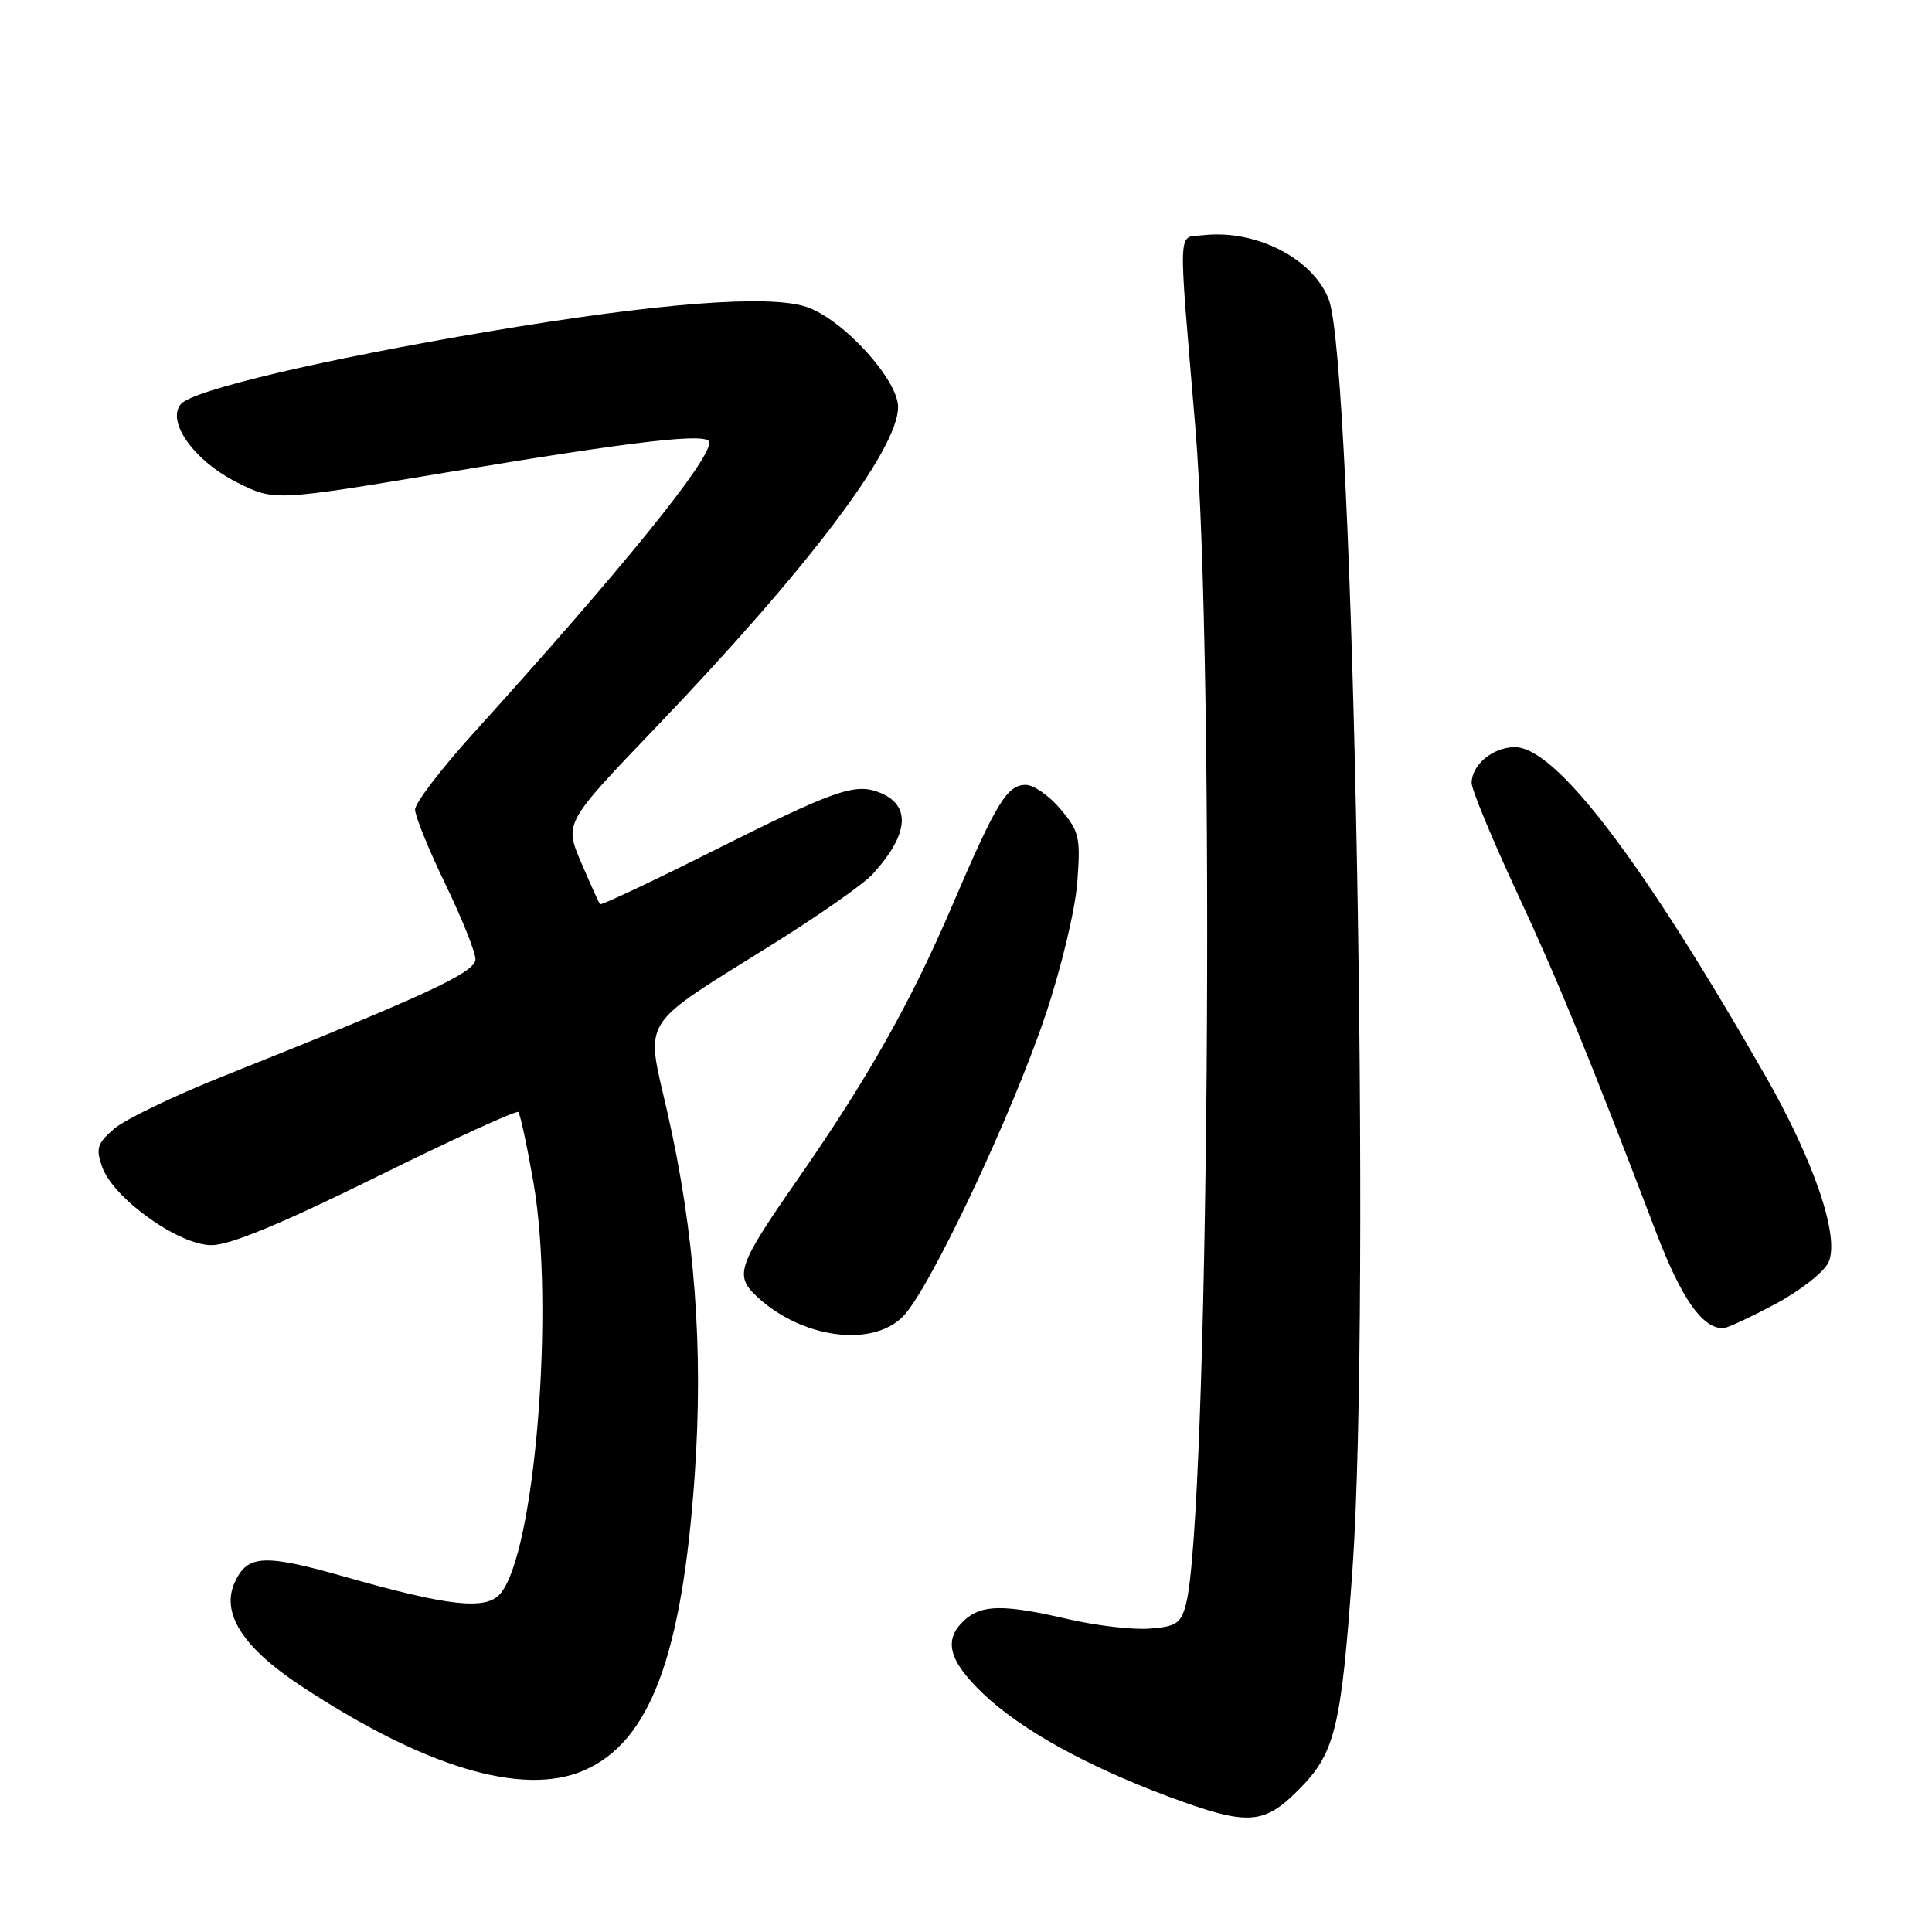 <?xml version="1.0" encoding="UTF-8" standalone="no"?>
<!DOCTYPE svg PUBLIC "-//W3C//DTD SVG 1.1//EN" "http://www.w3.org/Graphics/SVG/1.1/DTD/svg11.dtd" >
<svg xmlns="http://www.w3.org/2000/svg" xmlns:xlink="http://www.w3.org/1999/xlink" version="1.1" viewBox="0 0 256 256">
 <g >
 <path fill="currentColor"
d=" M 172.02 237.21 C 176.92 232.32 177.71 229.09 179.21 207.95 C 181.68 173.03 179.36 48.34 176.08 39.71 C 174.01 34.26 166.41 30.37 159.41 31.17 C 156.00 31.56 156.10 29.26 158.38 56.50 C 161.04 88.26 160.14 201.29 157.14 212.60 C 156.47 215.12 155.84 215.54 152.31 215.80 C 150.08 215.97 145.24 215.40 141.56 214.55 C 133.04 212.57 130.10 212.60 127.83 214.65 C 124.96 217.25 125.65 220.01 130.27 224.42 C 135.23 229.16 143.97 234.01 154.82 238.05 C 165.29 241.94 167.40 241.84 172.02 237.21 Z  M 77.28 234.63 C 86.09 230.88 90.37 219.53 92.05 195.50 C 93.22 178.77 92.07 163.36 88.44 147.42 C 85.53 134.61 84.45 136.32 102.50 125.04 C 108.55 121.26 114.46 117.12 115.63 115.83 C 120.49 110.49 120.78 106.63 116.43 104.97 C 113.22 103.75 110.49 104.73 94.14 112.92 C 86.25 116.88 79.66 119.98 79.51 119.81 C 79.36 119.64 78.23 117.15 77.00 114.27 C 74.77 109.05 74.77 109.05 87.01 96.27 C 107.06 75.33 119.00 59.54 119.00 53.94 C 119.00 50.30 111.69 42.29 106.87 40.67 C 101.94 39.00 87.23 40.14 64.78 43.92 C 42.79 47.62 25.49 51.70 23.96 53.55 C 22.01 55.90 25.79 61.13 31.46 63.95 C 36.38 66.40 36.38 66.40 59.12 62.61 C 84.63 58.36 94.00 57.29 94.00 58.63 C 94.00 61.12 82.34 75.49 62.78 97.10 C 58.50 101.82 55.00 106.40 55.00 107.27 C 55.00 108.14 56.80 112.57 59.00 117.12 C 61.20 121.67 63.00 126.16 63.00 127.10 C 63.00 128.85 56.47 131.88 29.63 142.58 C 23.10 145.18 16.58 148.32 15.15 149.55 C 12.88 151.50 12.67 152.16 13.53 154.61 C 15.00 158.78 23.66 164.99 28.02 164.99 C 30.44 165.00 37.26 162.18 49.88 155.95 C 59.97 150.97 68.43 147.10 68.68 147.35 C 68.93 147.60 69.83 151.79 70.68 156.65 C 73.55 173.09 70.89 205.97 66.26 211.21 C 64.36 213.38 59.40 212.83 45.77 208.95 C 35.00 205.88 32.78 205.99 31.11 209.66 C 29.25 213.74 32.15 218.28 39.86 223.38 C 56.19 234.16 69.20 238.07 77.28 234.63 Z  M 119.63 174.46 C 123.11 170.98 134.03 147.90 138.53 134.50 C 140.59 128.38 142.46 120.60 142.74 116.97 C 143.20 110.96 143.02 110.18 140.53 107.22 C 139.04 105.45 136.97 104.00 135.93 104.00 C 133.44 104.00 132.05 106.28 126.14 120.07 C 120.63 132.93 114.92 143.02 105.54 156.49 C 97.77 167.67 97.30 169.00 100.25 171.76 C 106.15 177.31 115.49 178.61 119.63 174.46 Z  M 235.22 172.80 C 238.52 171.04 241.71 168.55 242.29 167.25 C 243.81 163.93 240.38 153.83 233.89 142.50 C 217.50 113.88 206.15 99.00 200.72 99.00 C 197.82 99.00 195.00 101.34 195.00 103.75 C 195.00 104.63 197.68 111.10 200.94 118.12 C 206.51 130.09 210.40 139.58 219.43 163.25 C 222.80 172.07 225.54 176.00 228.33 176.00 C 228.82 176.00 231.92 174.56 235.22 172.80 Z "/>
</g>
</svg>